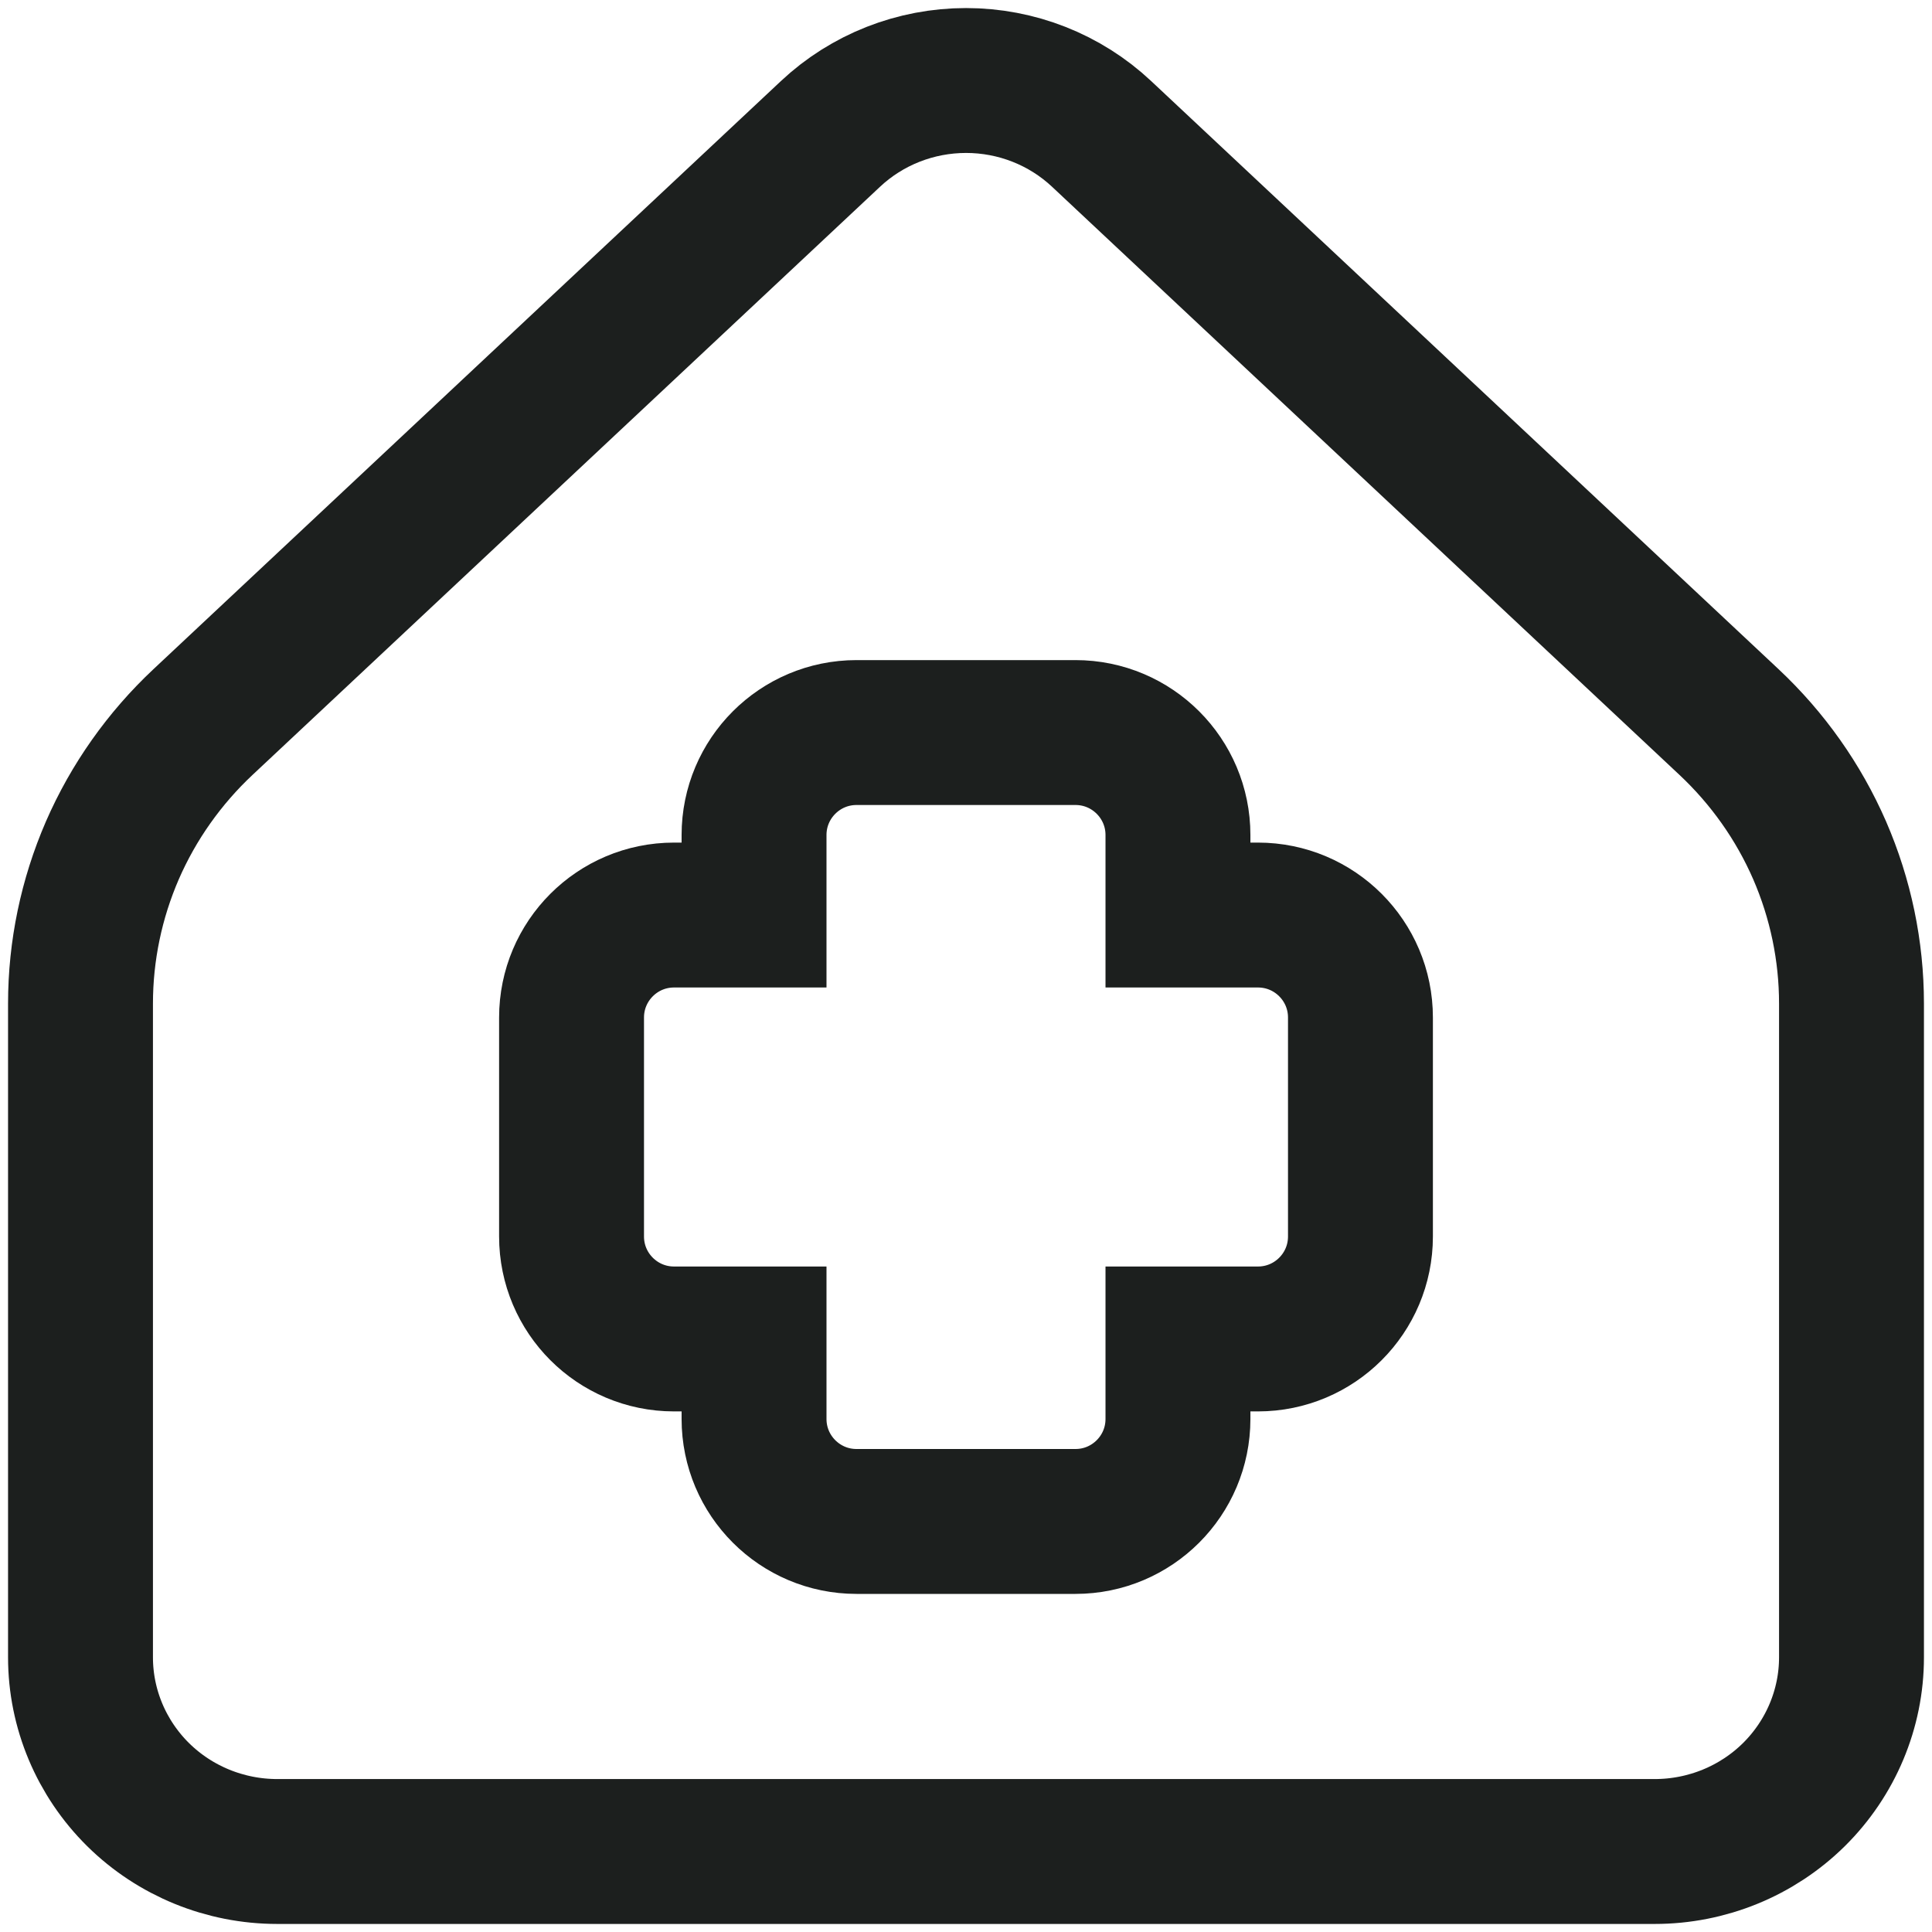 <svg width="24" height="24" viewBox="0 0 24 24" fill="none" xmlns="http://www.w3.org/2000/svg">
<g clip-path="url(#clip0_9_818)">
<path d="M23 20.588V12.467C23 11.812 22.865 11.165 22.604 10.563C22.342 9.962 21.959 9.42 21.478 8.969L13.684 1.663C13.23 1.237 12.627 1 12.001 1C11.374 1 10.771 1.237 10.317 1.663L2.522 8.969C2.041 9.42 1.658 9.962 1.396 10.563C1.135 11.165 1 11.812 1 12.467V20.588C1 21.227 1.258 21.841 1.716 22.294C2.174 22.746 2.796 23 3.444 23H20.556C21.204 23 21.826 22.746 22.284 22.294C22.742 21.841 23 21.227 23 20.588Z" stroke="#1C1F1E" stroke-width="1.8" stroke-linecap="round" stroke-linejoin="round"/>
<path d="M8.373 16.633H9.367V17.627C9.367 18.33 9.937 18.9 10.64 18.9H13.36C14.063 18.9 14.633 18.33 14.633 17.627V16.633H15.627C16.33 16.633 16.9 16.063 16.9 15.36V12.64C16.9 11.937 16.33 11.367 15.627 11.367H14.633V10.373C14.633 9.67 14.063 9.1 13.36 9.1H10.64C9.937 9.1 9.367 9.67 9.367 10.373V11.367H8.373C7.67 11.367 7.1 11.937 7.1 12.64V15.36C7.1 16.063 7.67 16.633 8.373 16.633Z" stroke="#1C1F1E" stroke-width="1.8"/>
</g>
<defs>
<clipPath id="clip0_9_818">
<rect width="24" height="24" fill="white"/>
</clipPath>
</defs>
</svg>
